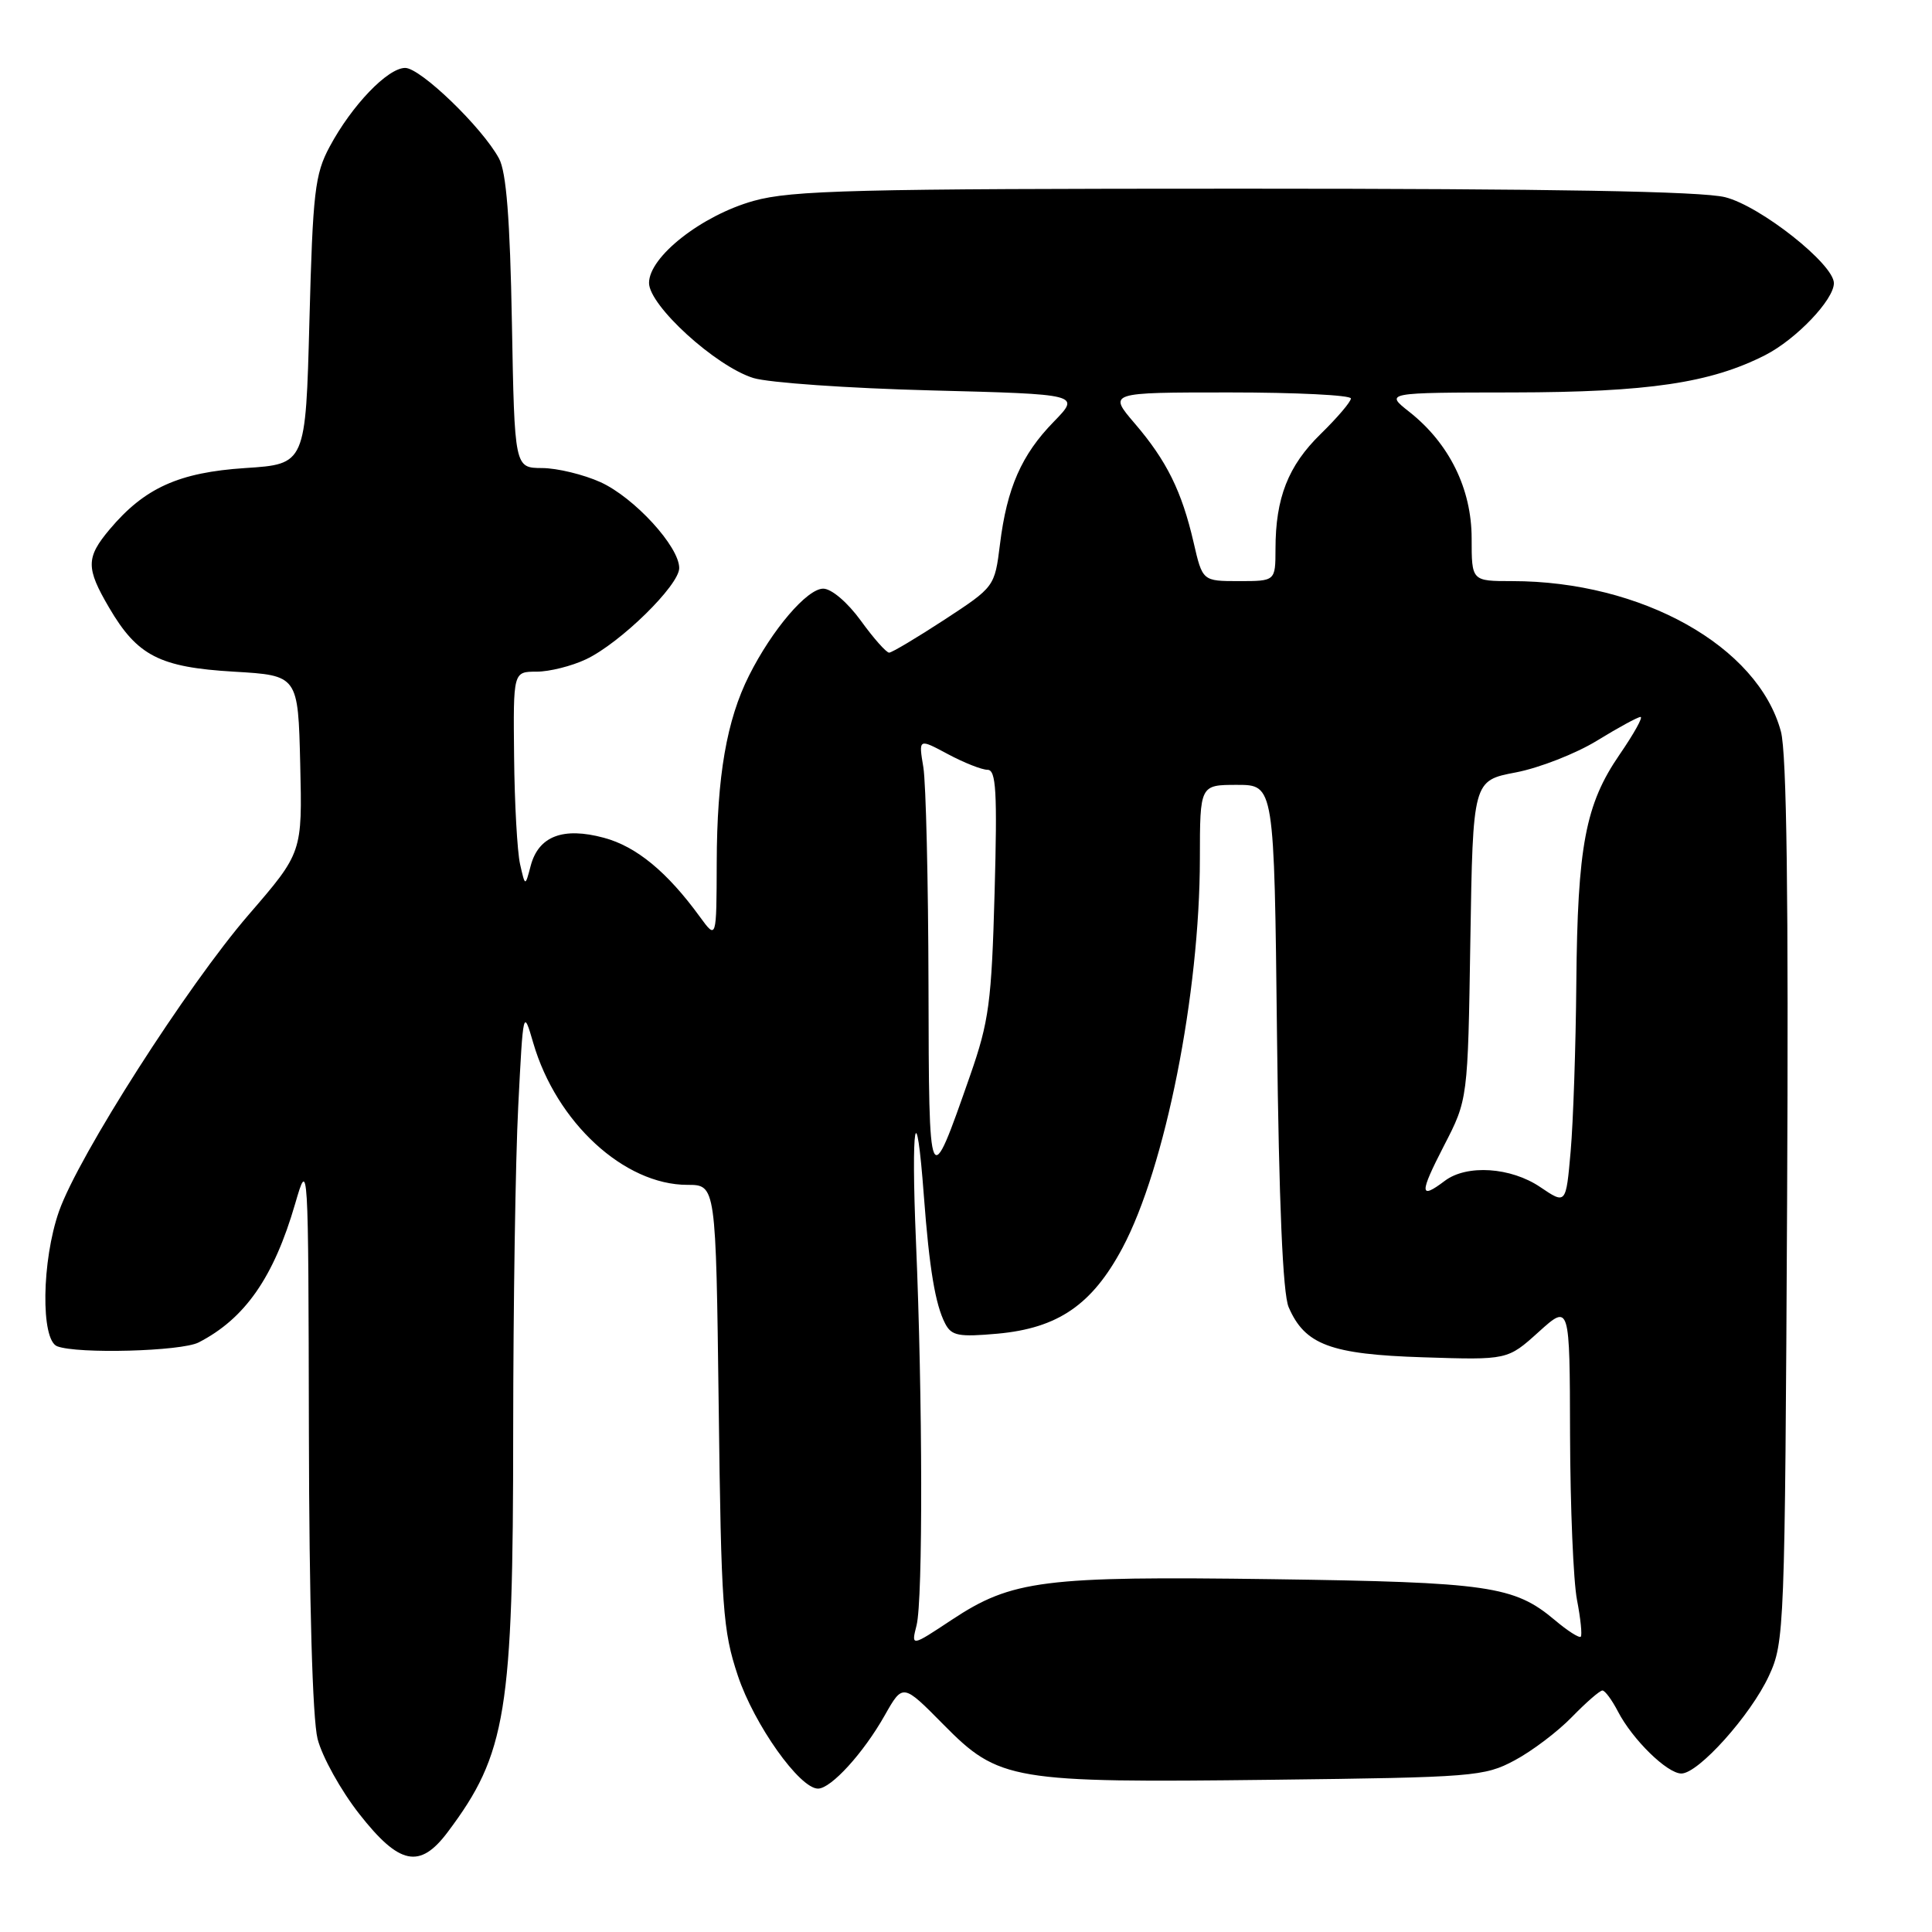 <?xml version="1.0" encoding="UTF-8" standalone="no"?>
<!DOCTYPE svg PUBLIC "-//W3C//DTD SVG 1.1//EN" "http://www.w3.org/Graphics/SVG/1.1/DTD/svg11.dtd" >
<svg xmlns="http://www.w3.org/2000/svg" xmlns:xlink="http://www.w3.org/1999/xlink" version="1.1" viewBox="0 0 256 256">
 <g >
 <path fill="currentColor"
d=" M 59.33 242.75 C 67.10 232.40 68.00 226.86 68.00 189.57 C 68.01 173.03 68.30 153.68 68.67 146.56 C 69.32 133.72 69.34 133.66 70.66 138.20 C 73.73 148.73 82.71 157.00 91.09 157.00 C 94.86 157.00 94.86 157.00 95.23 186.25 C 95.56 213.09 95.77 216.04 97.77 222.04 C 99.93 228.51 105.95 237.00 108.39 237.00 C 110.12 237.00 114.42 232.28 117.24 227.28 C 119.63 223.06 119.63 223.06 125.00 228.50 C 132.36 235.96 134.04 236.24 168.50 235.83 C 195.26 235.51 196.69 235.40 200.69 233.26 C 203.00 232.03 206.42 229.44 208.29 227.51 C 210.17 225.58 211.98 224.00 212.33 224.00 C 212.67 224.00 213.59 225.25 214.38 226.77 C 216.30 230.49 220.91 235.00 222.79 235.00 C 225.05 235.00 231.98 227.27 234.39 222.06 C 236.45 217.61 236.51 216.08 236.80 159.27 C 237.00 118.94 236.75 99.78 235.98 96.93 C 232.94 85.63 217.52 77.00 200.36 77.00 C 195.00 77.00 195.00 77.00 195.00 71.34 C 195.00 64.77 192.03 58.75 186.75 54.58 C 183.50 52.02 183.50 52.02 200.50 52.00 C 218.41 51.97 226.65 50.75 233.91 47.05 C 238.00 44.96 243.00 39.72 243.00 37.52 C 243.00 35.00 233.26 27.30 228.59 26.13 C 225.52 25.35 205.51 25.00 164.87 25.00 C 113.29 25.00 104.88 25.21 99.85 26.62 C 92.97 28.55 86.00 34.02 86.00 37.49 C 86.00 40.49 94.83 48.54 99.83 50.09 C 101.85 50.71 112.43 51.45 123.34 51.73 C 143.17 52.24 143.17 52.24 139.64 55.87 C 135.35 60.26 133.42 64.66 132.50 72.13 C 131.80 77.75 131.78 77.77 125.15 82.11 C 121.49 84.50 118.20 86.46 117.82 86.48 C 117.45 86.49 115.76 84.59 114.07 82.25 C 112.30 79.81 110.17 78.00 109.08 78.00 C 106.94 78.00 102.31 83.43 99.26 89.50 C 96.29 95.40 95.00 102.84 94.97 114.30 C 94.94 124.50 94.94 124.50 92.75 121.50 C 88.42 115.54 84.32 112.16 80.02 111.01 C 74.61 109.55 71.36 110.79 70.32 114.72 C 69.59 117.50 69.59 117.50 68.91 114.50 C 68.54 112.85 68.18 106.44 68.12 100.25 C 68.00 89.00 68.00 89.00 71.10 89.00 C 72.80 89.00 75.75 88.26 77.65 87.36 C 82.19 85.21 90.00 77.56 90.00 75.27 C 90.00 72.42 84.05 65.93 79.57 63.89 C 77.33 62.88 73.85 62.03 71.84 62.02 C 68.18 62.00 68.18 62.00 67.83 42.75 C 67.58 29.02 67.09 22.78 66.12 21.00 C 63.90 16.89 55.72 9.00 53.69 9.00 C 51.37 9.00 46.60 13.98 43.68 19.44 C 41.72 23.08 41.45 25.46 41.00 42.50 C 40.50 61.50 40.50 61.50 32.49 62.02 C 23.69 62.60 19.16 64.65 14.54 70.13 C 11.38 73.89 11.37 75.25 14.46 80.52 C 18.20 86.91 21.15 88.42 31.00 89.00 C 39.50 89.50 39.50 89.50 39.78 101.23 C 40.06 112.97 40.06 112.97 32.97 121.18 C 24.82 130.61 10.41 153.14 7.82 160.50 C 5.52 167.05 5.38 177.55 7.58 178.39 C 10.30 179.43 24.02 179.06 26.32 177.88 C 32.47 174.72 36.28 169.24 39.11 159.50 C 40.85 153.52 40.86 153.59 40.93 189.81 C 40.97 212.27 41.41 227.75 42.08 230.41 C 42.68 232.77 45.16 237.24 47.60 240.35 C 52.92 247.14 55.63 247.69 59.33 242.75 Z  M 121.45 215.36 C 122.30 211.96 122.26 185.42 121.37 164.50 C 120.70 148.77 121.40 144.78 122.42 158.50 C 123.14 168.10 123.93 172.86 125.24 175.38 C 126.08 177.00 127.02 177.18 132.17 176.72 C 140.19 175.99 144.71 172.89 148.73 165.36 C 154.40 154.72 158.98 131.68 158.99 113.75 C 159.00 104.00 159.00 104.00 163.92 104.00 C 168.84 104.00 168.84 104.00 169.21 137.25 C 169.47 159.45 169.98 171.40 170.75 173.20 C 172.90 178.19 176.30 179.46 188.59 179.85 C 199.76 180.21 199.76 180.21 203.88 176.49 C 208.00 172.77 208.00 172.77 208.04 190.13 C 208.07 199.69 208.48 209.53 208.96 212.00 C 209.44 214.47 209.66 216.67 209.46 216.87 C 209.25 217.08 207.70 216.09 206.01 214.66 C 200.64 210.14 197.24 209.65 168.65 209.25 C 138.25 208.83 134.09 209.36 126.12 214.63 C 120.73 218.20 120.73 218.20 121.45 215.36 Z  M 204.10 157.30 C 200.19 154.65 194.35 154.27 191.44 156.47 C 188.08 159.01 188.06 158.17 191.32 151.84 C 194.50 145.69 194.50 145.69 194.83 124.56 C 195.17 103.43 195.17 103.43 200.85 102.35 C 203.98 101.75 208.83 99.85 211.63 98.13 C 214.43 96.41 217.02 95.00 217.38 95.00 C 217.74 95.00 216.49 97.24 214.60 99.99 C 210.07 106.58 209.03 112.09 208.87 130.30 C 208.80 138.66 208.46 148.67 208.12 152.55 C 207.50 159.60 207.50 159.60 204.10 157.30 Z  M 123.03 130.50 C 123.00 116.75 122.69 103.78 122.35 101.67 C 121.71 97.84 121.71 97.84 125.59 99.92 C 127.72 101.06 130.09 102.00 130.85 102.00 C 131.99 102.00 132.16 104.87 131.79 118.25 C 131.39 132.81 131.05 135.33 128.55 142.50 C 123.08 158.15 123.09 158.17 123.03 130.50 Z  M 158.16 71.88 C 156.59 65.09 154.60 61.06 150.36 56.11 C 146.84 52.00 146.84 52.00 162.92 52.00 C 171.76 52.00 179.00 52.36 179.00 52.80 C 179.00 53.24 177.19 55.36 174.99 57.51 C 170.69 61.71 169.01 65.97 169.01 72.75 C 169.00 77.00 169.00 77.00 164.17 77.00 C 159.34 77.00 159.34 77.00 158.16 71.88 Z "/>
</g>
</svg>